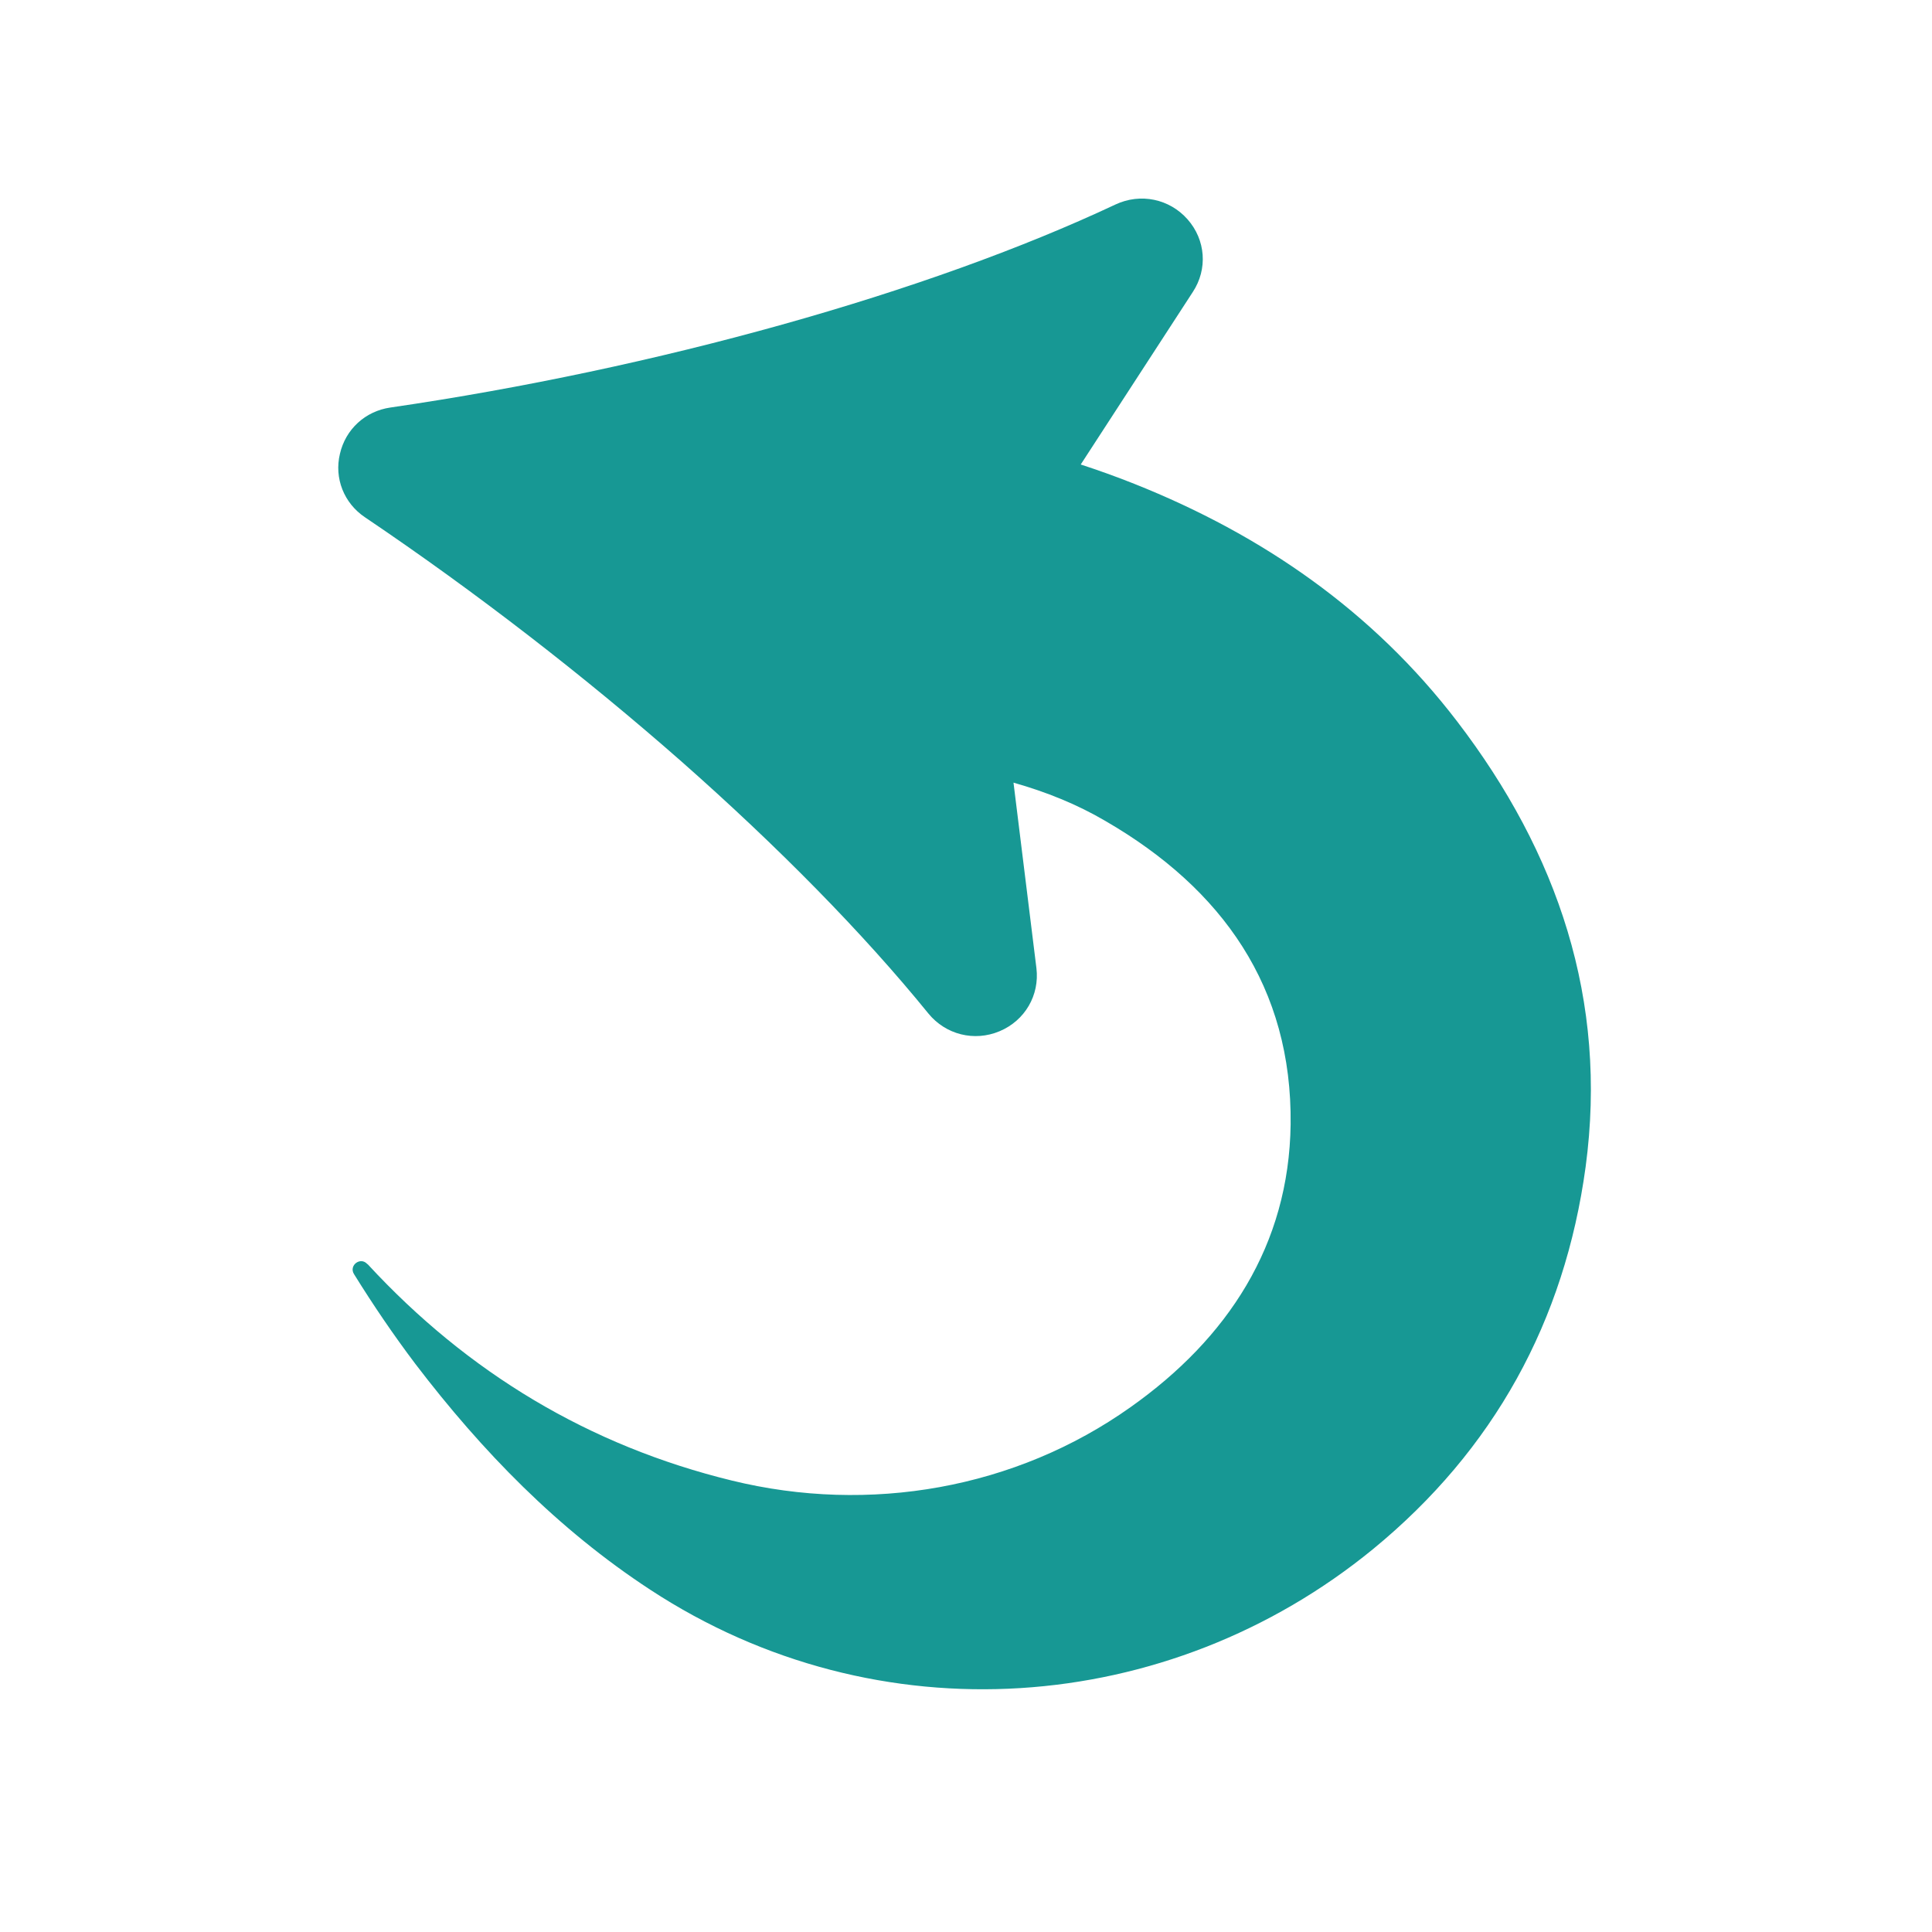 <svg xmlns="http://www.w3.org/2000/svg" xmlns:xlink="http://www.w3.org/1999/xlink" width="50" zoomAndPan="magnify" viewBox="0 0 37.5 37.5" height="50" preserveAspectRatio="xMidYMid meet" version="1.0"><defs><clipPath id="id1"><path d="M 6.477 3.75 L 31 3.75 L 31 33 L 6.477 33 Z M 6.477 3.75 " clip-rule="nonzero"/></clipPath></defs><g clip-path="url(#id1)"><path fill="#179894" d="M 21.652 3.969 C 18.004 5.684 12.742 7.156 7.578 7.91 C 7.09 7.98 6.707 8.332 6.598 8.809 C 6.484 9.281 6.676 9.766 7.082 10.039 C 9.242 11.496 11.344 13.125 13.223 14.777 C 15.102 16.434 16.754 18.113 18.02 19.672 C 18.355 20.082 18.91 20.223 19.402 20.016 C 19.895 19.809 20.18 19.316 20.117 18.793 L 19.672 15.191 C 20.305 15.371 20.902 15.609 21.461 15.938 C 23.73 17.254 25.082 19.168 25.051 21.824 C 25.02 24.168 23.828 25.98 21.945 27.312 C 19.711 28.898 16.875 29.391 14.207 28.738 C 11.434 28.062 9.078 26.641 7.141 24.543 C 7.137 24.539 7.133 24.535 7.129 24.535 C 6.996 24.387 6.766 24.562 6.871 24.73 C 7.242 25.328 7.637 25.91 8.062 26.473 C 9.355 28.168 10.828 29.684 12.625 30.859 C 17.039 33.75 22.68 33.316 26.648 30.07 C 28.996 28.145 30.371 25.641 30.777 22.648 C 31.211 19.418 30.238 16.555 28.281 14 C 26.648 11.867 24.508 10.383 22.016 9.391 C 21.672 9.254 21.324 9.129 20.977 9.016 L 23.152 5.668 C 23.445 5.223 23.402 4.656 23.051 4.258 C 22.699 3.859 22.137 3.742 21.652 3.969 " fill-opacity="1" fill-rule="nonzero"/></g></svg>
